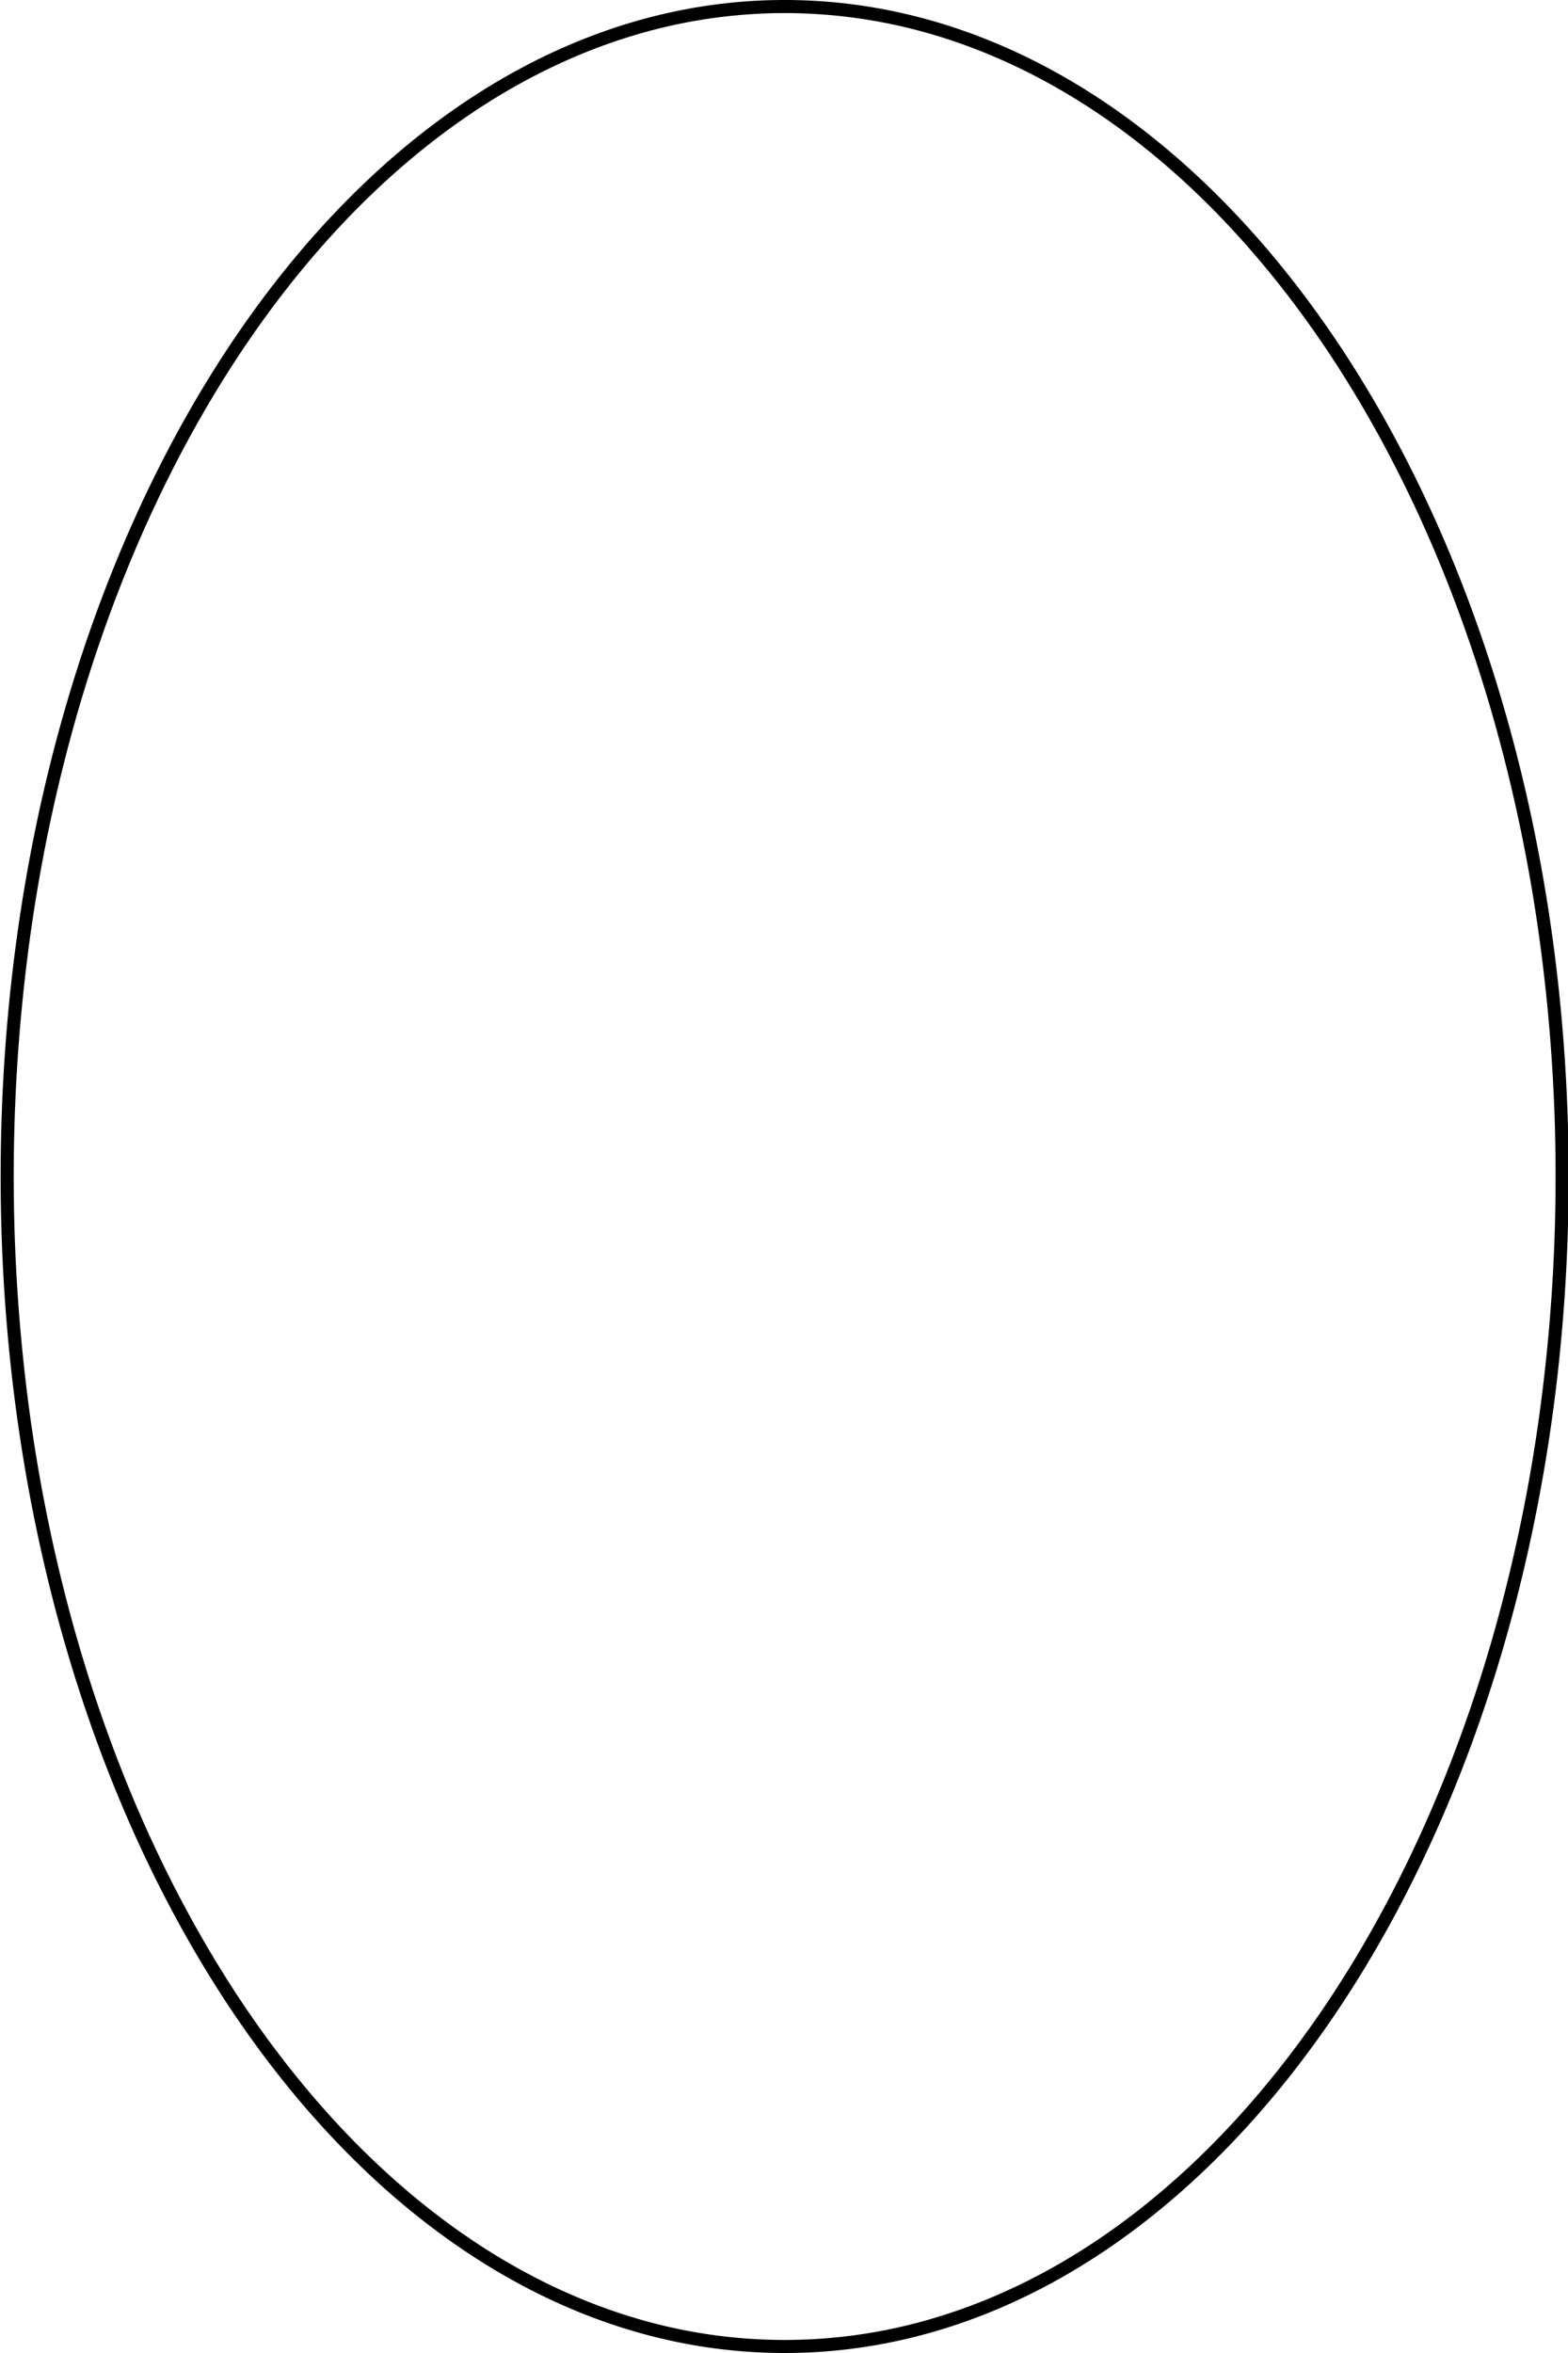<svg id="레이어_1" data-name="레이어 1" xmlns="http://www.w3.org/2000/svg" viewBox="0 0 2400 3600"><path d="M1201,20a803.66,803.66,0,0,1,236,35.69c75.34,23.12,149.5,57.66,220.41,102.65,69.83,44.3,137.22,99.18,200.32,163.12C1920.35,385,1979.29,457.9,2032.89,538.3s102.45,169.2,144.93,263.52c42.94,95.32,79.82,197.26,109.63,303a2468.32,2468.32,0,0,1,69.35,335.15A2672.49,2672.49,0,0,1,2381,1800a2672.49,2672.49,0,0,1-24.2,360.06,2468.63,2468.63,0,0,1-69.35,335.15c-29.81,105.71-66.69,207.65-109.63,303-42.48,94.32-91.24,183-144.93,263.52s-112.54,153.35-175.19,216.84c-63.1,63.94-130.49,118.82-200.32,163.12-70.91,45-145.07,79.53-220.41,102.65a797.92,797.92,0,0,1-471.94,0c-75.34-23.12-149.5-57.66-220.41-102.65-69.83-44.3-137.22-99.18-200.32-163.12-62.65-63.49-121.59-136.44-175.19-216.84s-102.45-169.2-144.93-263.52c-42.94-95.32-79.82-197.26-109.63-303A2468.63,2468.63,0,0,1,45.2,2160.06a2690.68,2690.68,0,0,1,0-720.12,2468.32,2468.32,0,0,1,69.35-335.15c29.81-105.71,66.69-207.65,109.63-303,42.48-94.32,91.24-183,144.93-263.52S481.65,385,544.3,321.46c63.1-63.94,130.49-118.82,200.32-163.12,70.91-45,145.07-79.53,220.41-102.65A803.66,803.66,0,0,1,1201,20m0-20C538.26,0,1,805.89,1,1800S538.26,3600,1201,3600s1200-805.89,1200-1800S1863.74,0,1201,0Z"/></svg>